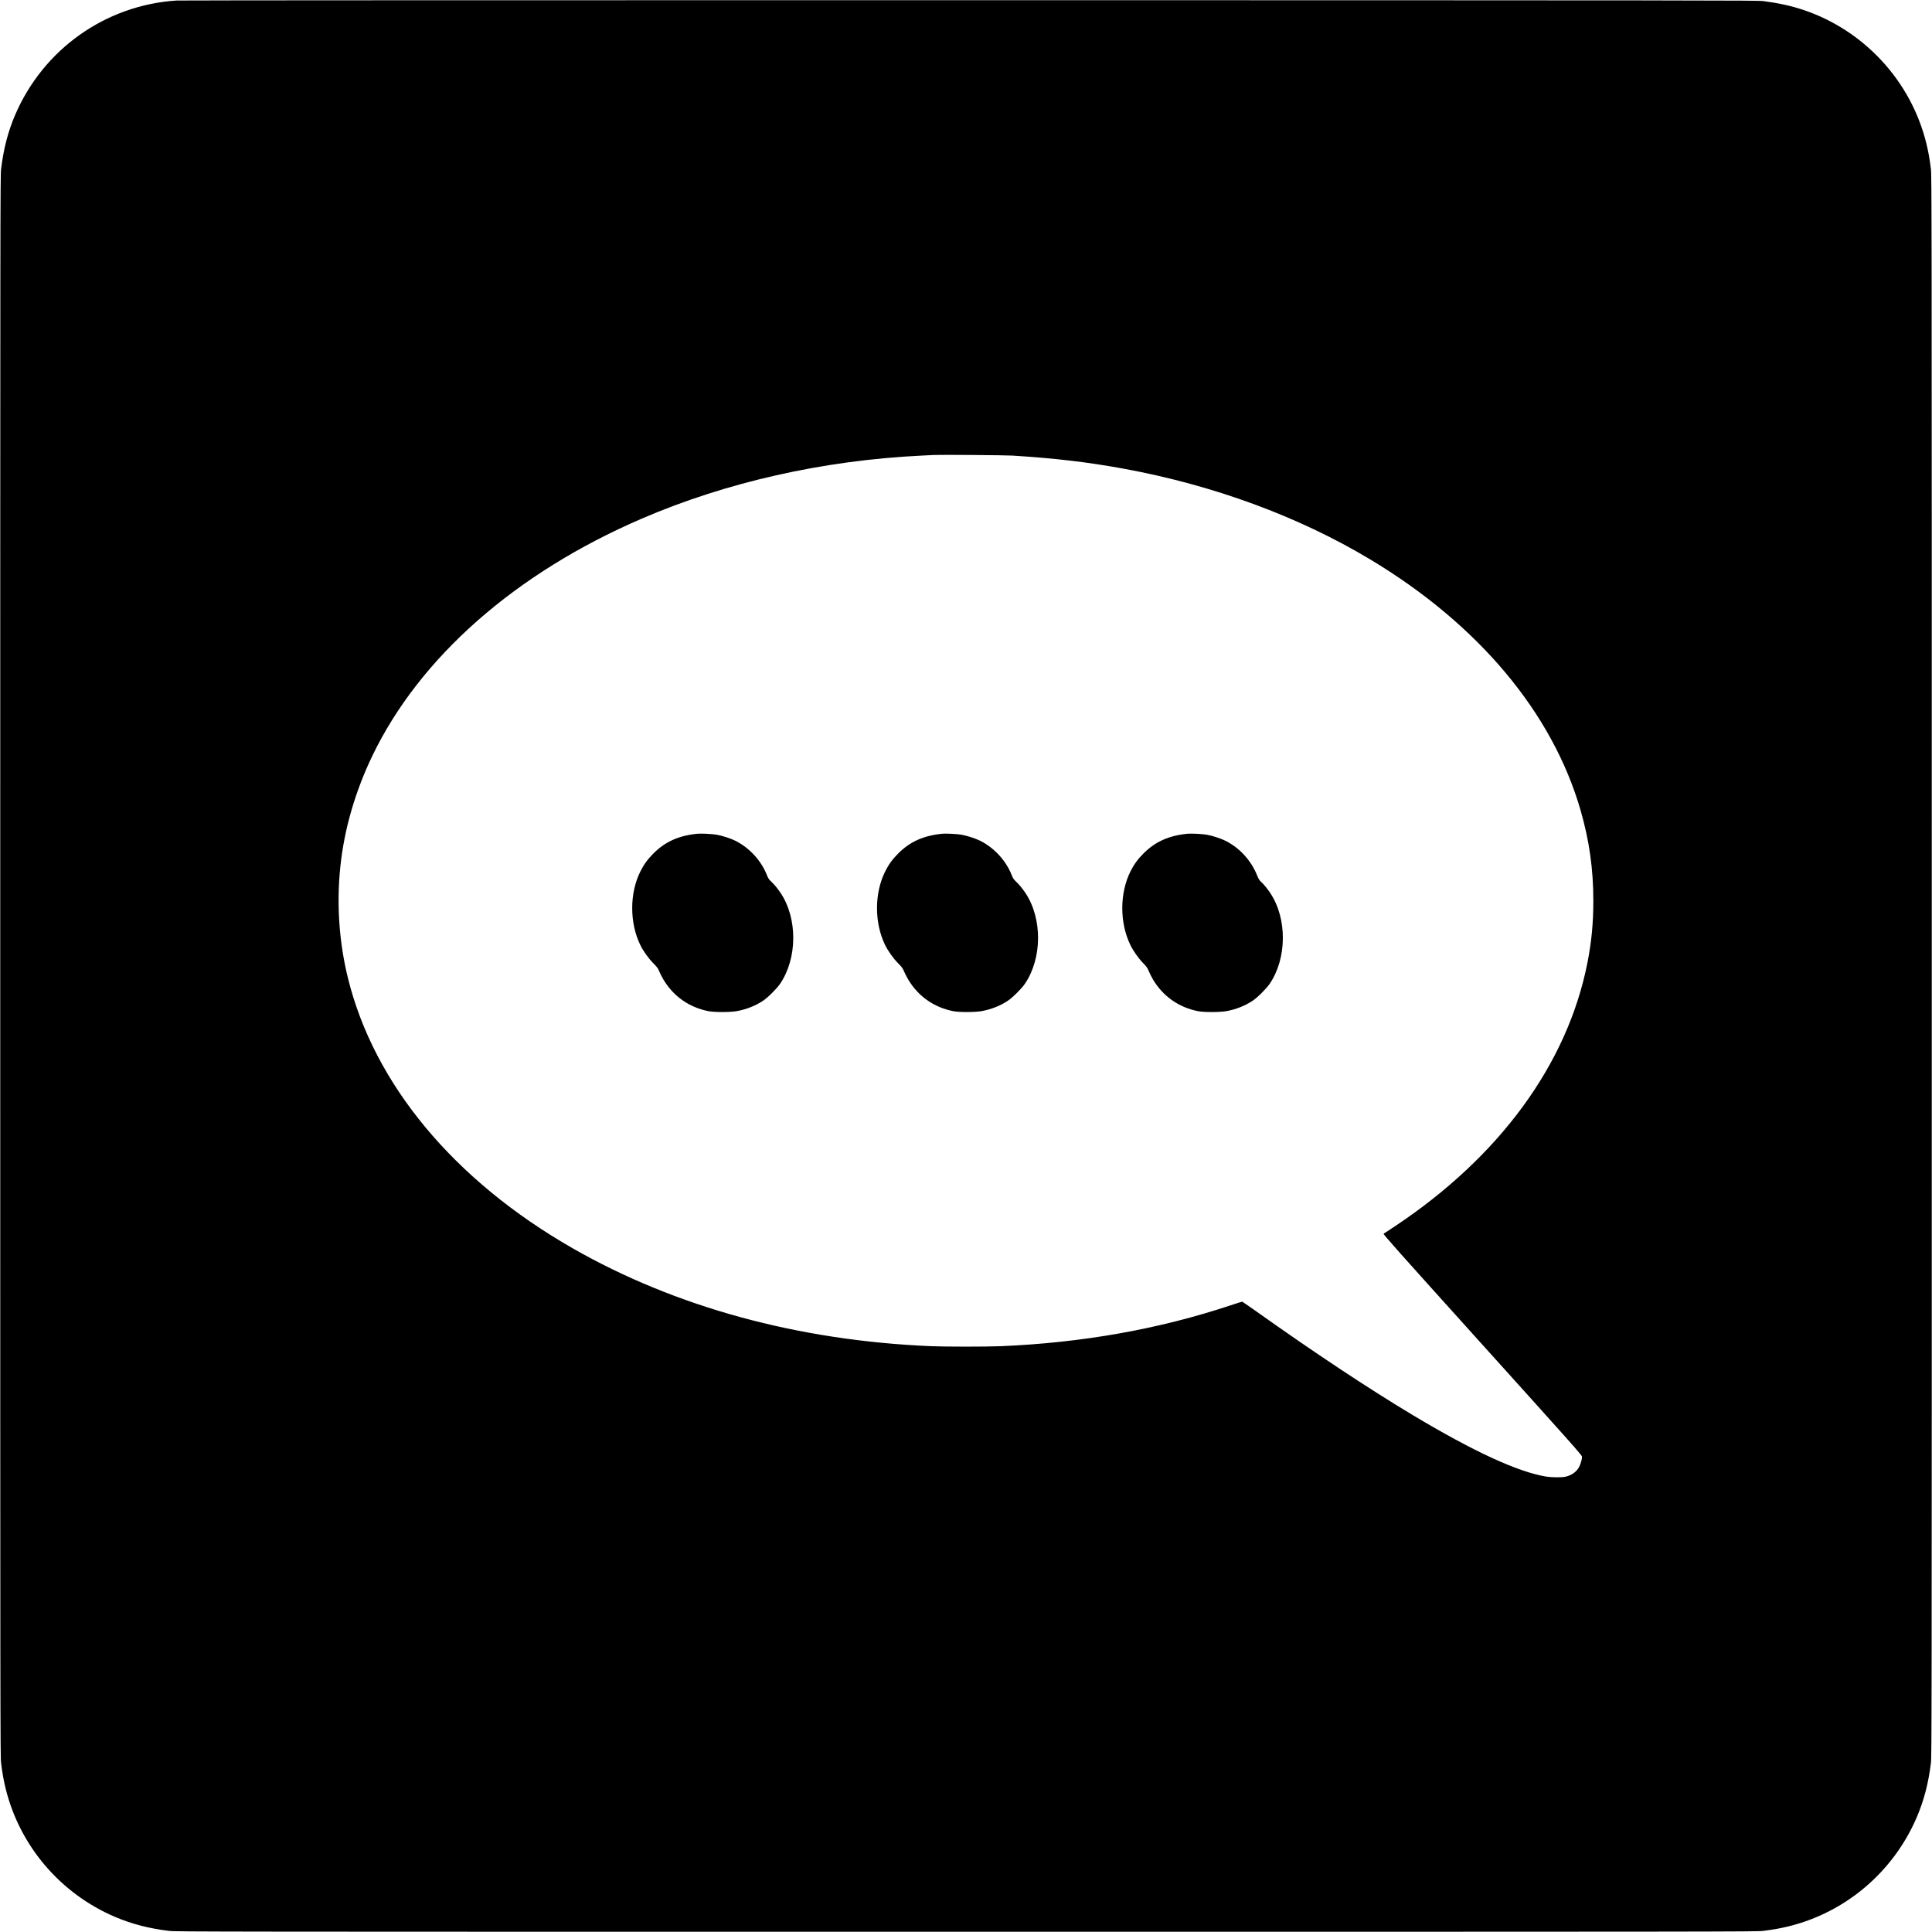 <?xml version="1.0" standalone="no"?>
<!DOCTYPE svg PUBLIC "-//W3C//DTD SVG 20010904//EN"
 "http://www.w3.org/TR/2001/REC-SVG-20010904/DTD/svg10.dtd">
<svg version="1.0" xmlns="http://www.w3.org/2000/svg"
 width="4096pt" height="4096pt" viewBox="0 0 4096 4096"
 preserveAspectRatio="xMidYMid meet">
<g transform="translate(0,4096) scale(0.1,-0.1)"
fill="#000000" stroke="none">
<path d="M3745 40949 c-1509 -97 -2828 -1033 -3426 -2430 -150 -352 -244 -715
-296 -1144 -17 -144 -18 -788 -18 -16895 0 -16107 1 -16751 18 -16895 26 -214
53 -366 98 -549 299 -1212 1158 -2220 2316 -2715 355 -151 719 -246 1148 -298
144 -17 788 -18 16895 -18 16107 0 16751 1 16895 18 214 26 366 53 549 98
1212 299 2220 1158 2715 2316 151 355 246 719 298 1148 17 144 18 788 18
16895 0 16107 -1 16751 -18 16895 -26 214 -53 366 -98 549 -325 1319 -1320
2396 -2610 2827 -258 86 -519 143 -844 186 -122 16 -1149 17 -16825 19 -9182
0 -16749 -2 -16815 -7z m17720 -9648 c918 -58 1593 -138 2355 -277 1906 -349
3716 -1015 5231 -1925 2291 -1375 3862 -3249 4459 -5319 185 -643 270 -1246
270 -1918 0 -473 -38 -869 -125 -1312 -423 -2146 -1860 -4112 -4089 -5593
-118 -78 -222 -147 -232 -153 -15 -9 264 -322 2094 -2352 1898 -2105 2112
-2345 2112 -2375 0 -55 -29 -158 -62 -219 -55 -103 -162 -179 -296 -207 -76
-16 -291 -14 -402 4 -598 98 -1541 532 -2830 1305 -939 563 -2072 1314 -3340
2215 -146 103 -269 188 -275 189 -5 0 -113 -34 -240 -76 -1519 -506 -3146
-795 -4870 -868 -309 -13 -1181 -13 -1490 0 -2813 118 -5414 829 -7590 2073
-2520 1442 -4216 3481 -4770 5737 -187 763 -242 1571 -159 2360 82 788 314
1589 680 2350 1006 2086 3032 3870 5704 5022 1791 773 3844 1236 5920 1338
118 6 244 12 280 14 146 7 1507 -3 1665 -13z"/>
<path d="M14785 23284 c-399 -40 -684 -169 -936 -422 -124 -126 -200 -232
-274 -380 -227 -456 -229 -1079 -5 -1547 63 -132 173 -287 278 -394 83 -84
100 -106 129 -176 18 -43 58 -121 88 -172 212 -355 541 -587 951 -670 129 -26
469 -25 609 1 200 37 392 113 550 218 100 65 293 257 363 360 367 539 374
1380 14 1923 -65 98 -137 185 -212 255 -39 36 -56 63 -84 134 -121 304 -370
573 -665 721 -100 50 -286 110 -400 129 -94 16 -331 28 -406 20z"/>
<path d="M19975 23284 c-399 -40 -684 -169 -936 -422 -124 -126 -200 -232
-274 -380 -227 -456 -229 -1079 -5 -1547 63 -132 173 -287 278 -394 83 -84
100 -106 129 -176 18 -43 58 -121 88 -172 212 -355 541 -587 951 -670 129 -26
469 -25 609 1 200 37 392 113 550 218 100 65 293 257 363 360 367 539 374
1380 14 1923 -65 98 -137 185 -212 255 -39 36 -56 63 -84 134 -121 304 -370
573 -665 721 -100 50 -286 110 -400 129 -94 16 -331 28 -406 20z"/>
<path d="M25175 23284 c-399 -40 -684 -169 -936 -422 -124 -126 -200 -232
-274 -380 -227 -456 -229 -1079 -5 -1547 60 -126 169 -283 271 -389 79 -82 96
-105 125 -177 19 -46 59 -125 89 -176 212 -355 541 -587 951 -670 129 -26 469
-25 609 1 200 37 392 113 550 218 100 65 293 257 363 360 367 539 374 1380 14
1923 -64 97 -140 189 -202 245 -30 26 -49 59 -80 135 -128 316 -370 580 -669
730 -100 50 -286 110 -400 129 -94 16 -331 28 -406 20z"/>
</g>
</svg>
